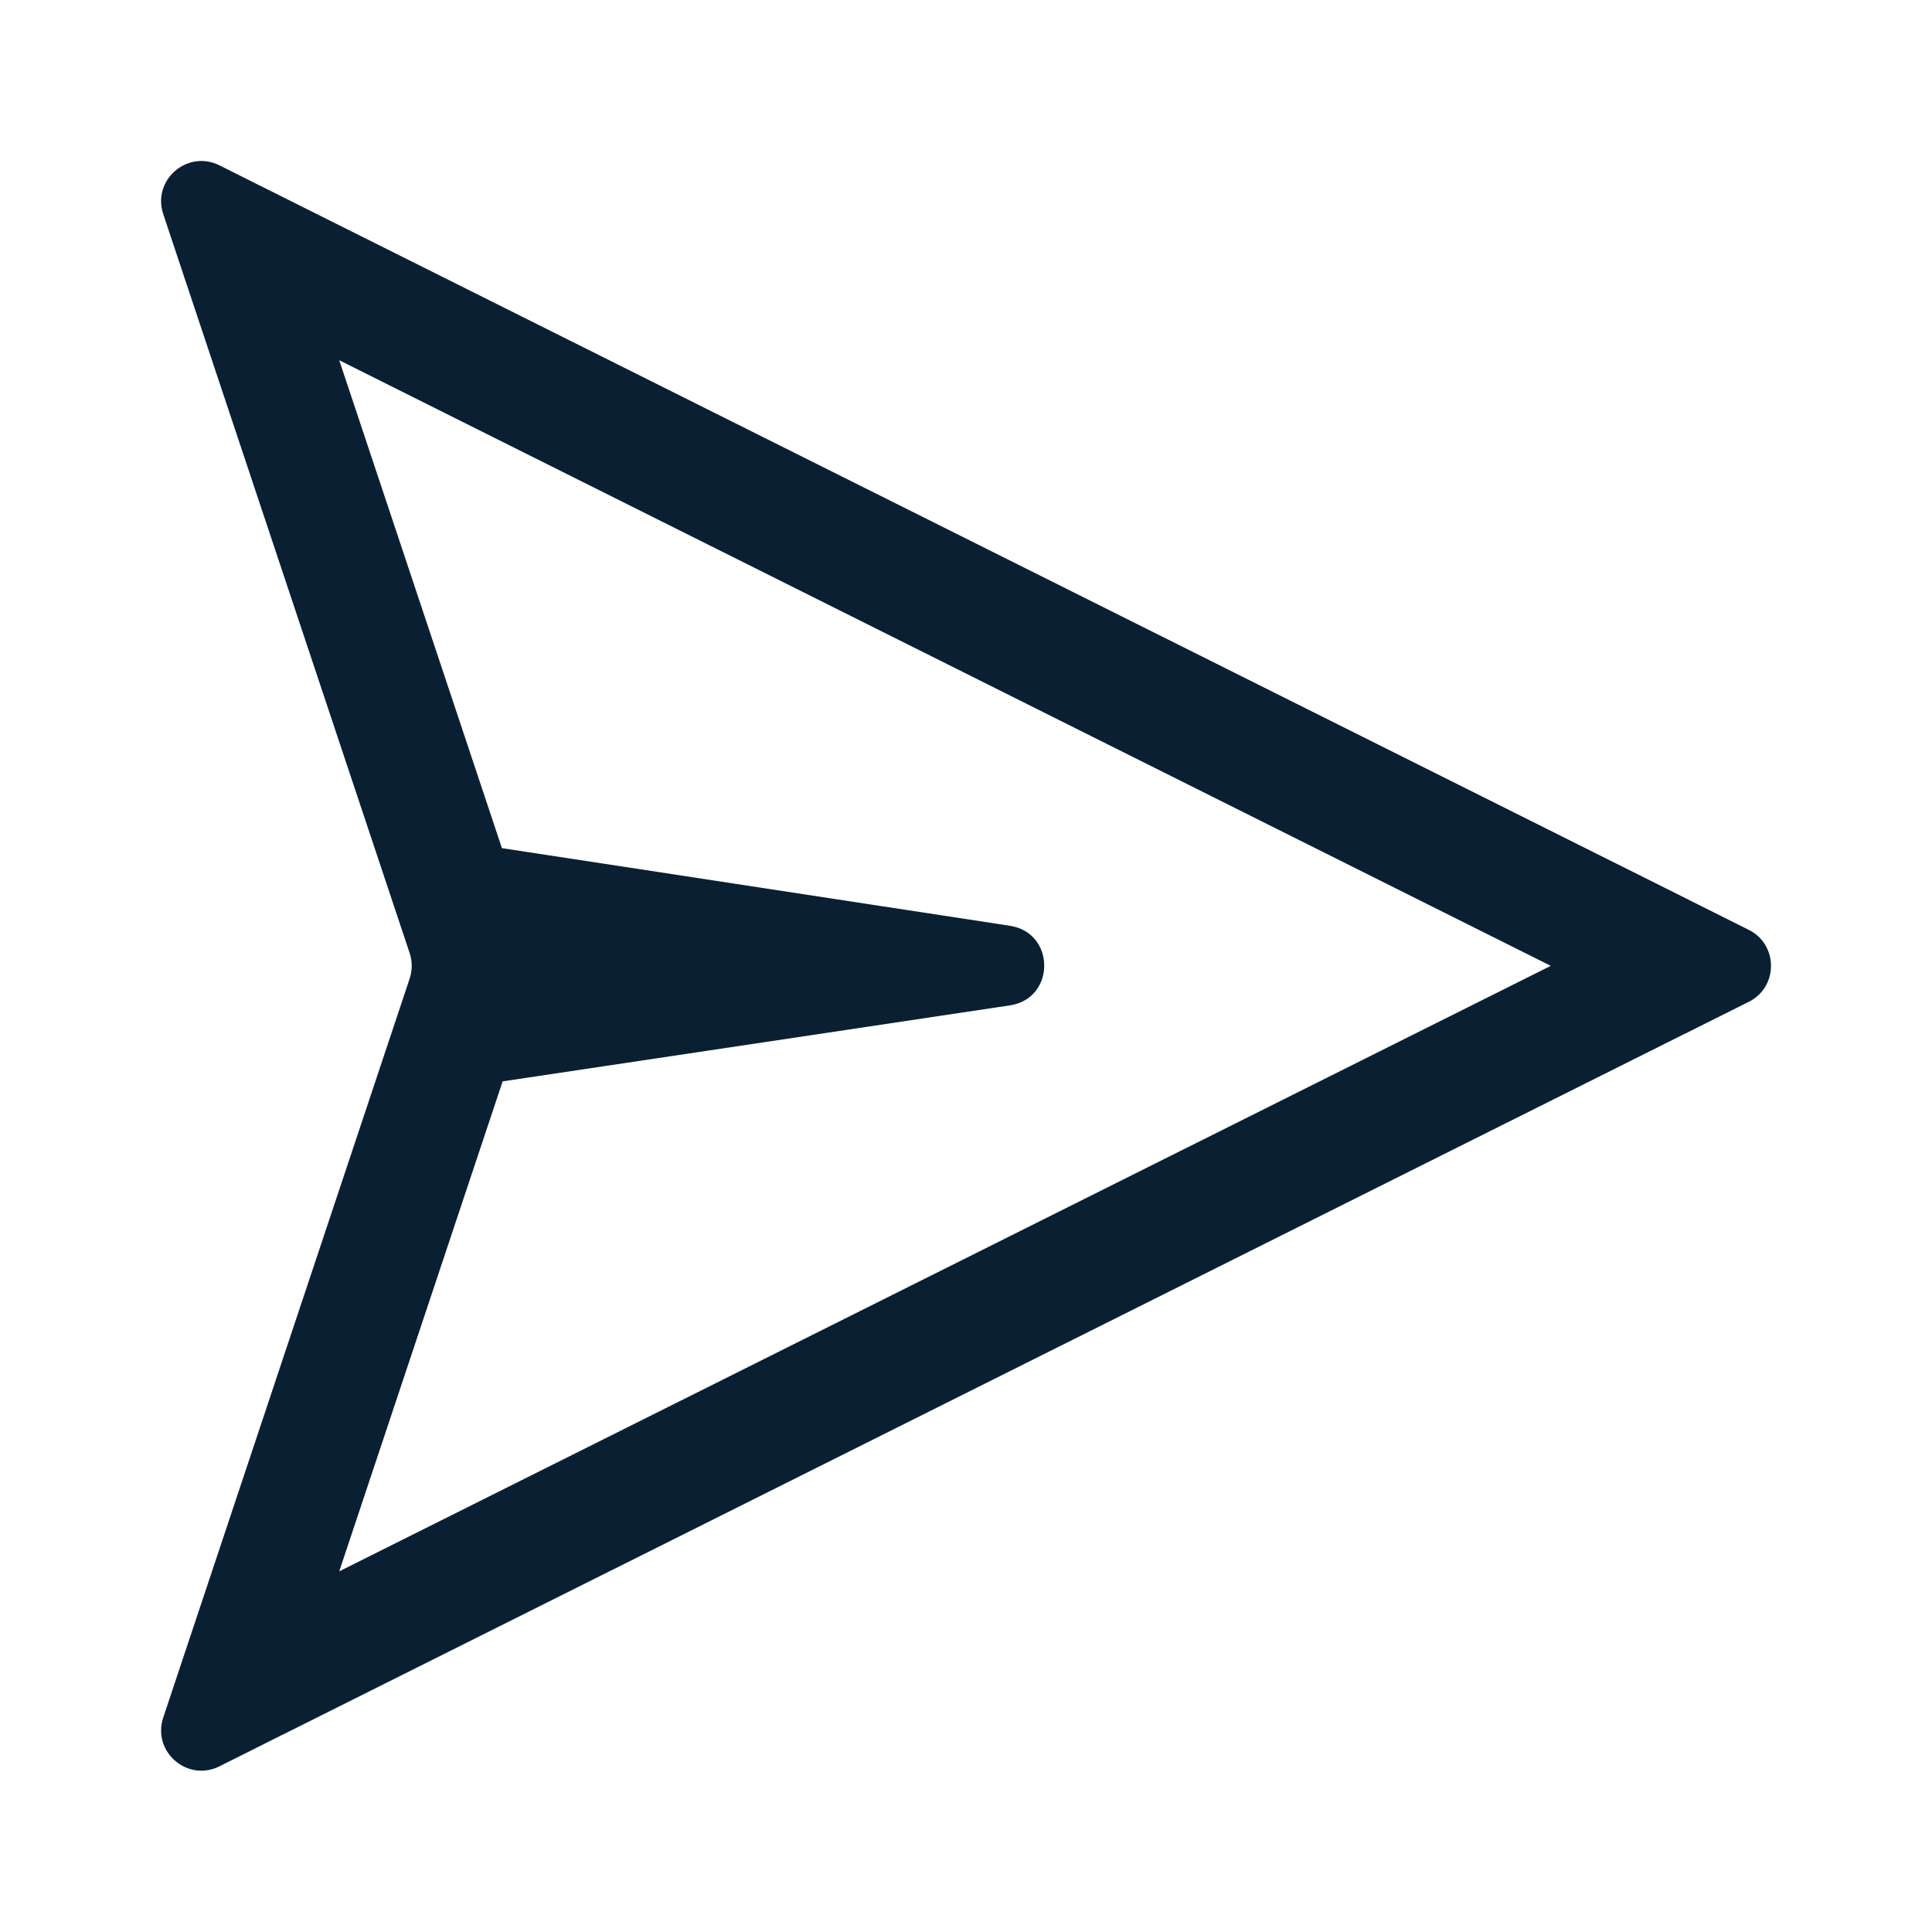 <svg width="24" height="24" viewBox="0 0 24 24" fill="none" xmlns="http://www.w3.org/2000/svg">
<path fill-rule="evenodd" clip-rule="evenodd" d="M3.502 21.553L3.543 21.533L20.941 12.836L20.949 12.833L21.128 12.743L21.724 12.445C22.092 12.261 22.092 11.735 21.724 11.551L21.128 11.253L20.949 11.163L20.941 11.159L3.543 2.463L3.502 2.442L3.173 2.278L2.726 2.054C2.327 1.855 1.887 2.237 2.028 2.66L2.186 3.134L2.302 3.483L2.317 3.527L5.089 11.84C5.123 11.943 5.123 12.053 5.089 12.156L2.317 20.469L2.302 20.513L2.186 20.862L2.028 21.336C1.887 21.759 2.327 22.141 2.726 21.942L3.173 21.718L3.502 21.553ZM4.214 4.475L19.264 11.998L4.214 19.52L6.244 13.433L7.501 13.245L10.8 12.751L11.679 12.619L12.393 12.512L12.546 12.489C13.113 12.404 13.114 11.588 12.547 11.501L12.394 11.477L11.681 11.368L10.803 11.234L7.5 10.729L6.235 10.536L4.214 4.475Z" fill="#0B1F33"/>
</svg>
